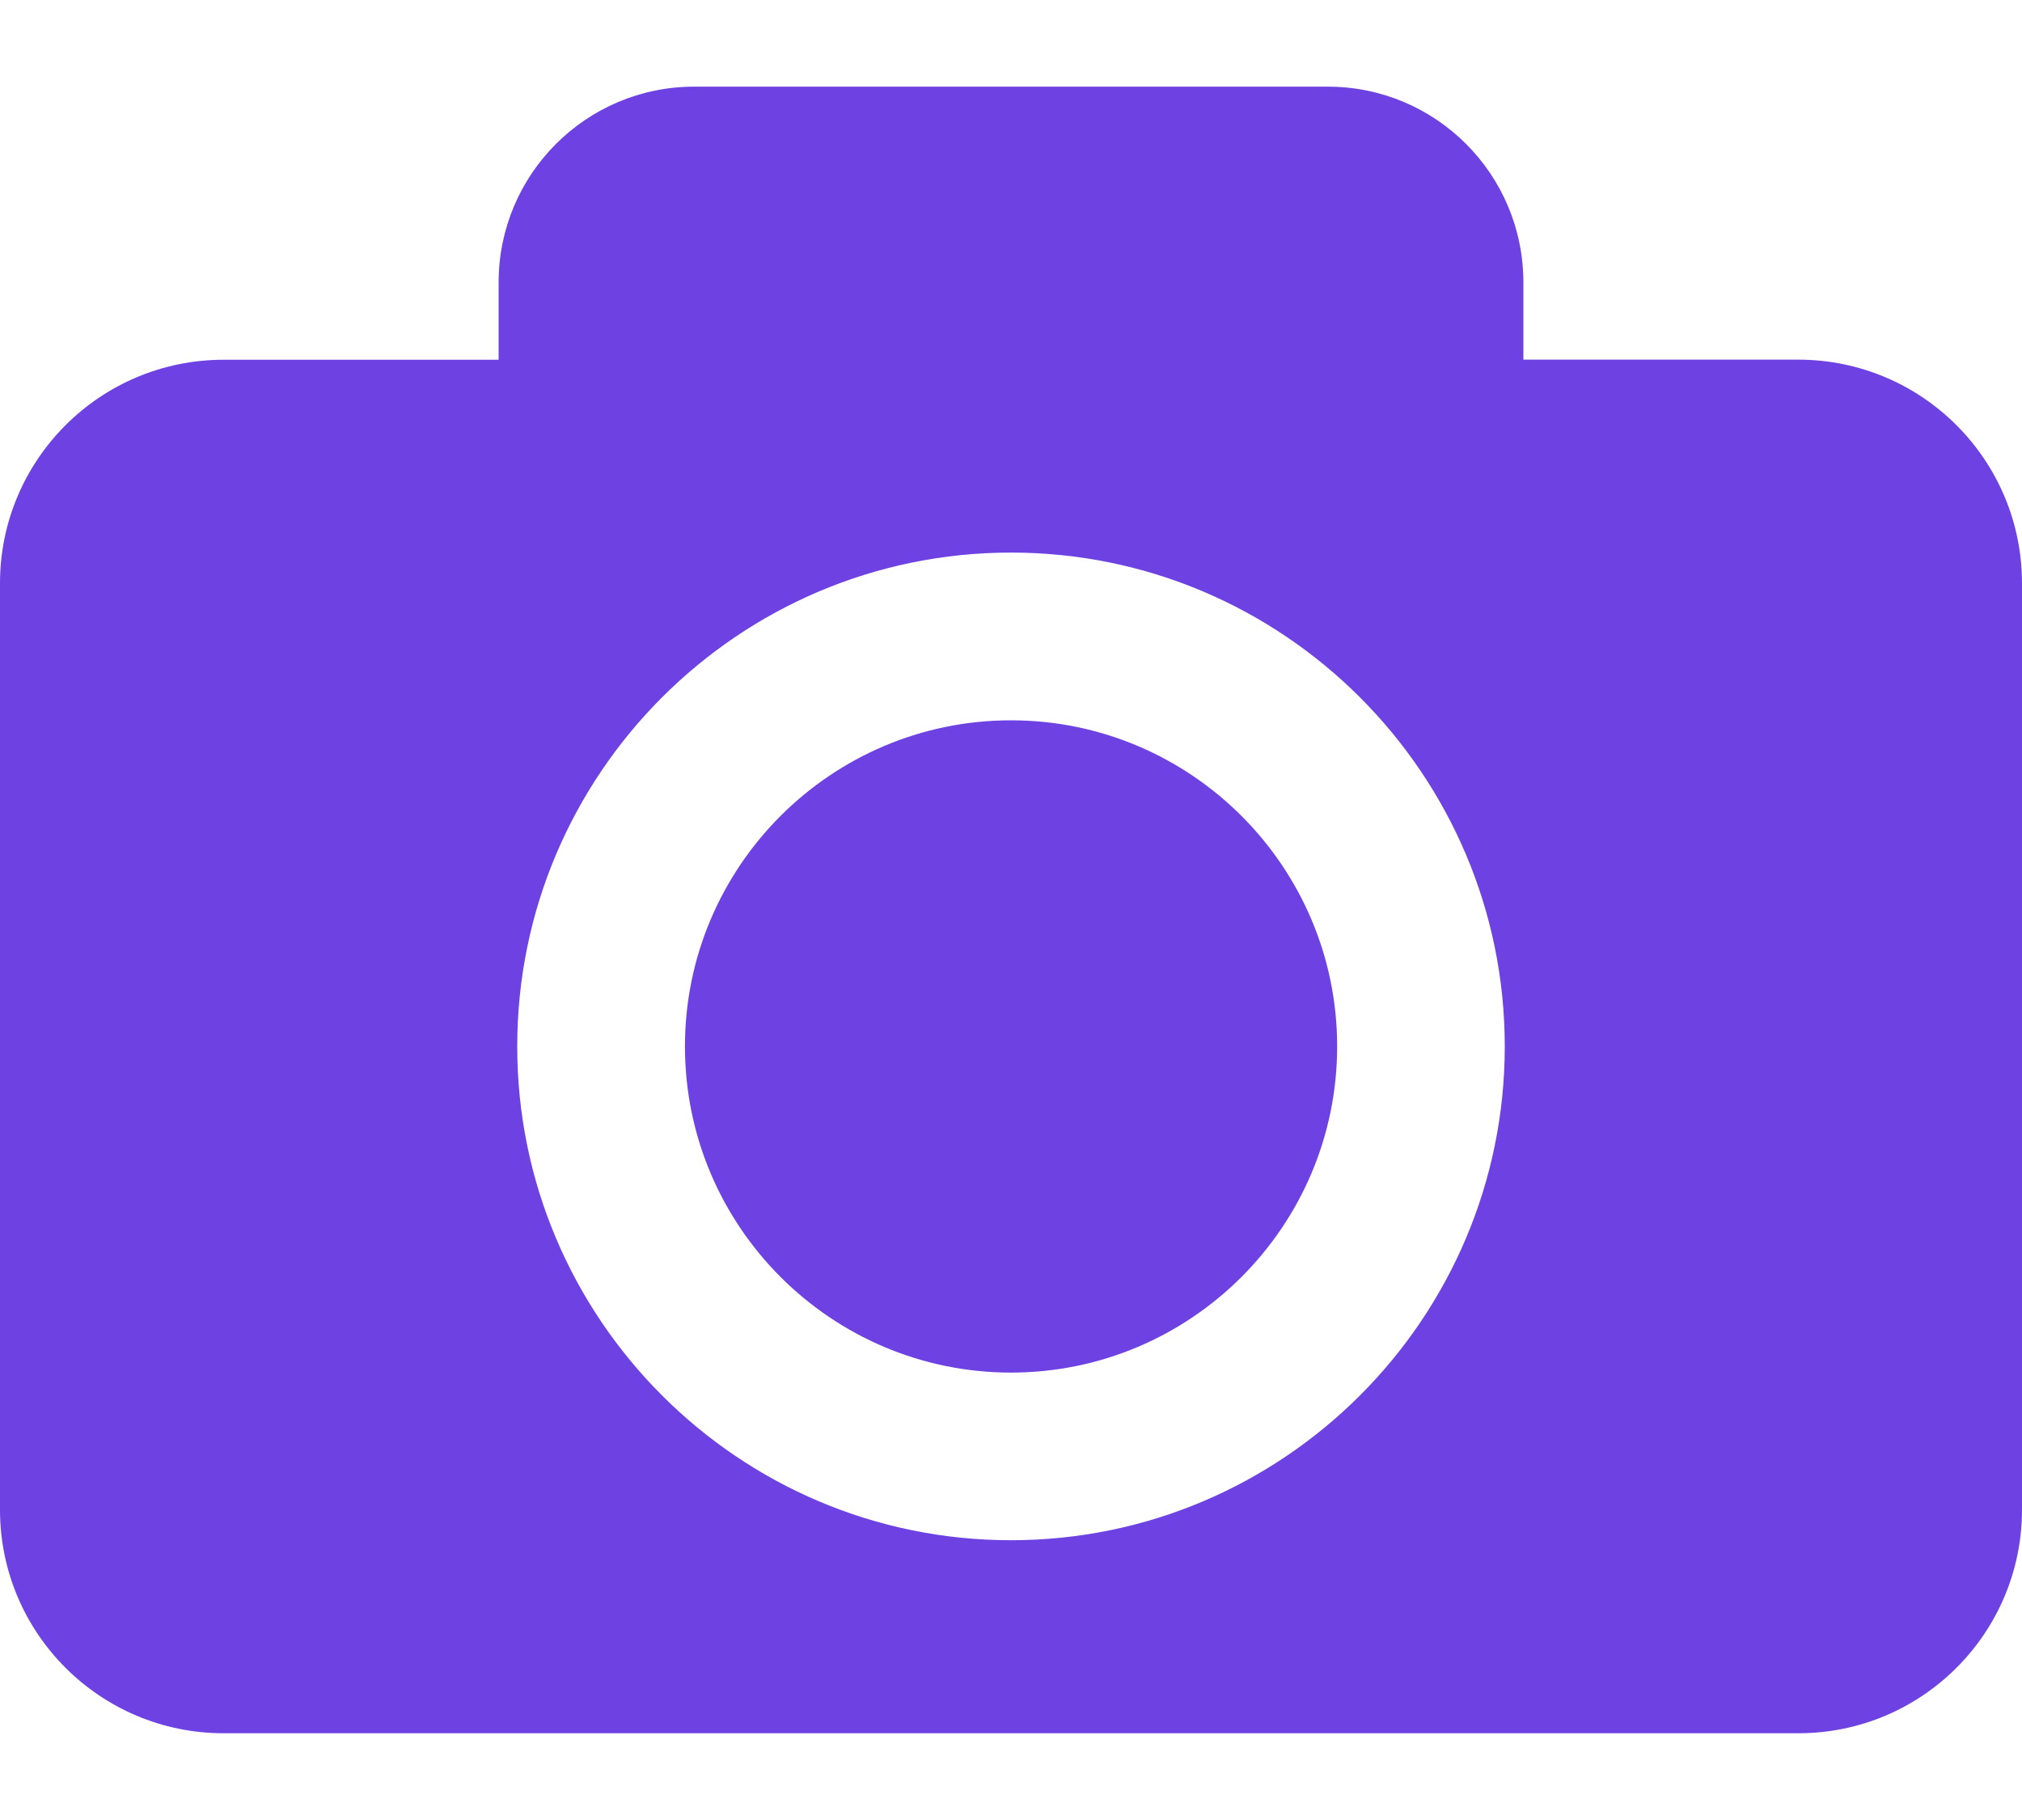 <svg width="20" height="18" viewBox="0 0 20 18" fill="none" xmlns="http://www.w3.org/2000/svg">
<path d="M13.226 10.349C13.226 12.128 11.779 13.575 10 13.575C8.221 13.575 6.775 12.128 6.775 10.349C6.775 8.571 8.221 7.124 10 7.124C11.779 7.124 13.226 8.571 13.226 10.349ZM20 5.769V14.931C20 16.152 19.01 17.142 17.788 17.142H2.212C0.99 17.142 0 16.152 0 14.931V5.769C0 4.548 0.99 3.558 2.212 3.558H4.932V2.793C4.932 1.724 5.798 0.857 6.867 0.857H13.133C14.203 0.857 15.068 1.724 15.068 2.793V3.557H17.788C19.01 3.558 20 4.548 20 5.769ZM14.884 10.349C14.884 7.656 12.693 5.465 10 5.465C7.307 5.465 5.116 7.656 5.116 10.349C5.116 13.042 7.307 15.233 10 15.233C12.693 15.233 14.884 13.042 14.884 10.349Z" fill="#6E41E2"/>
</svg>
